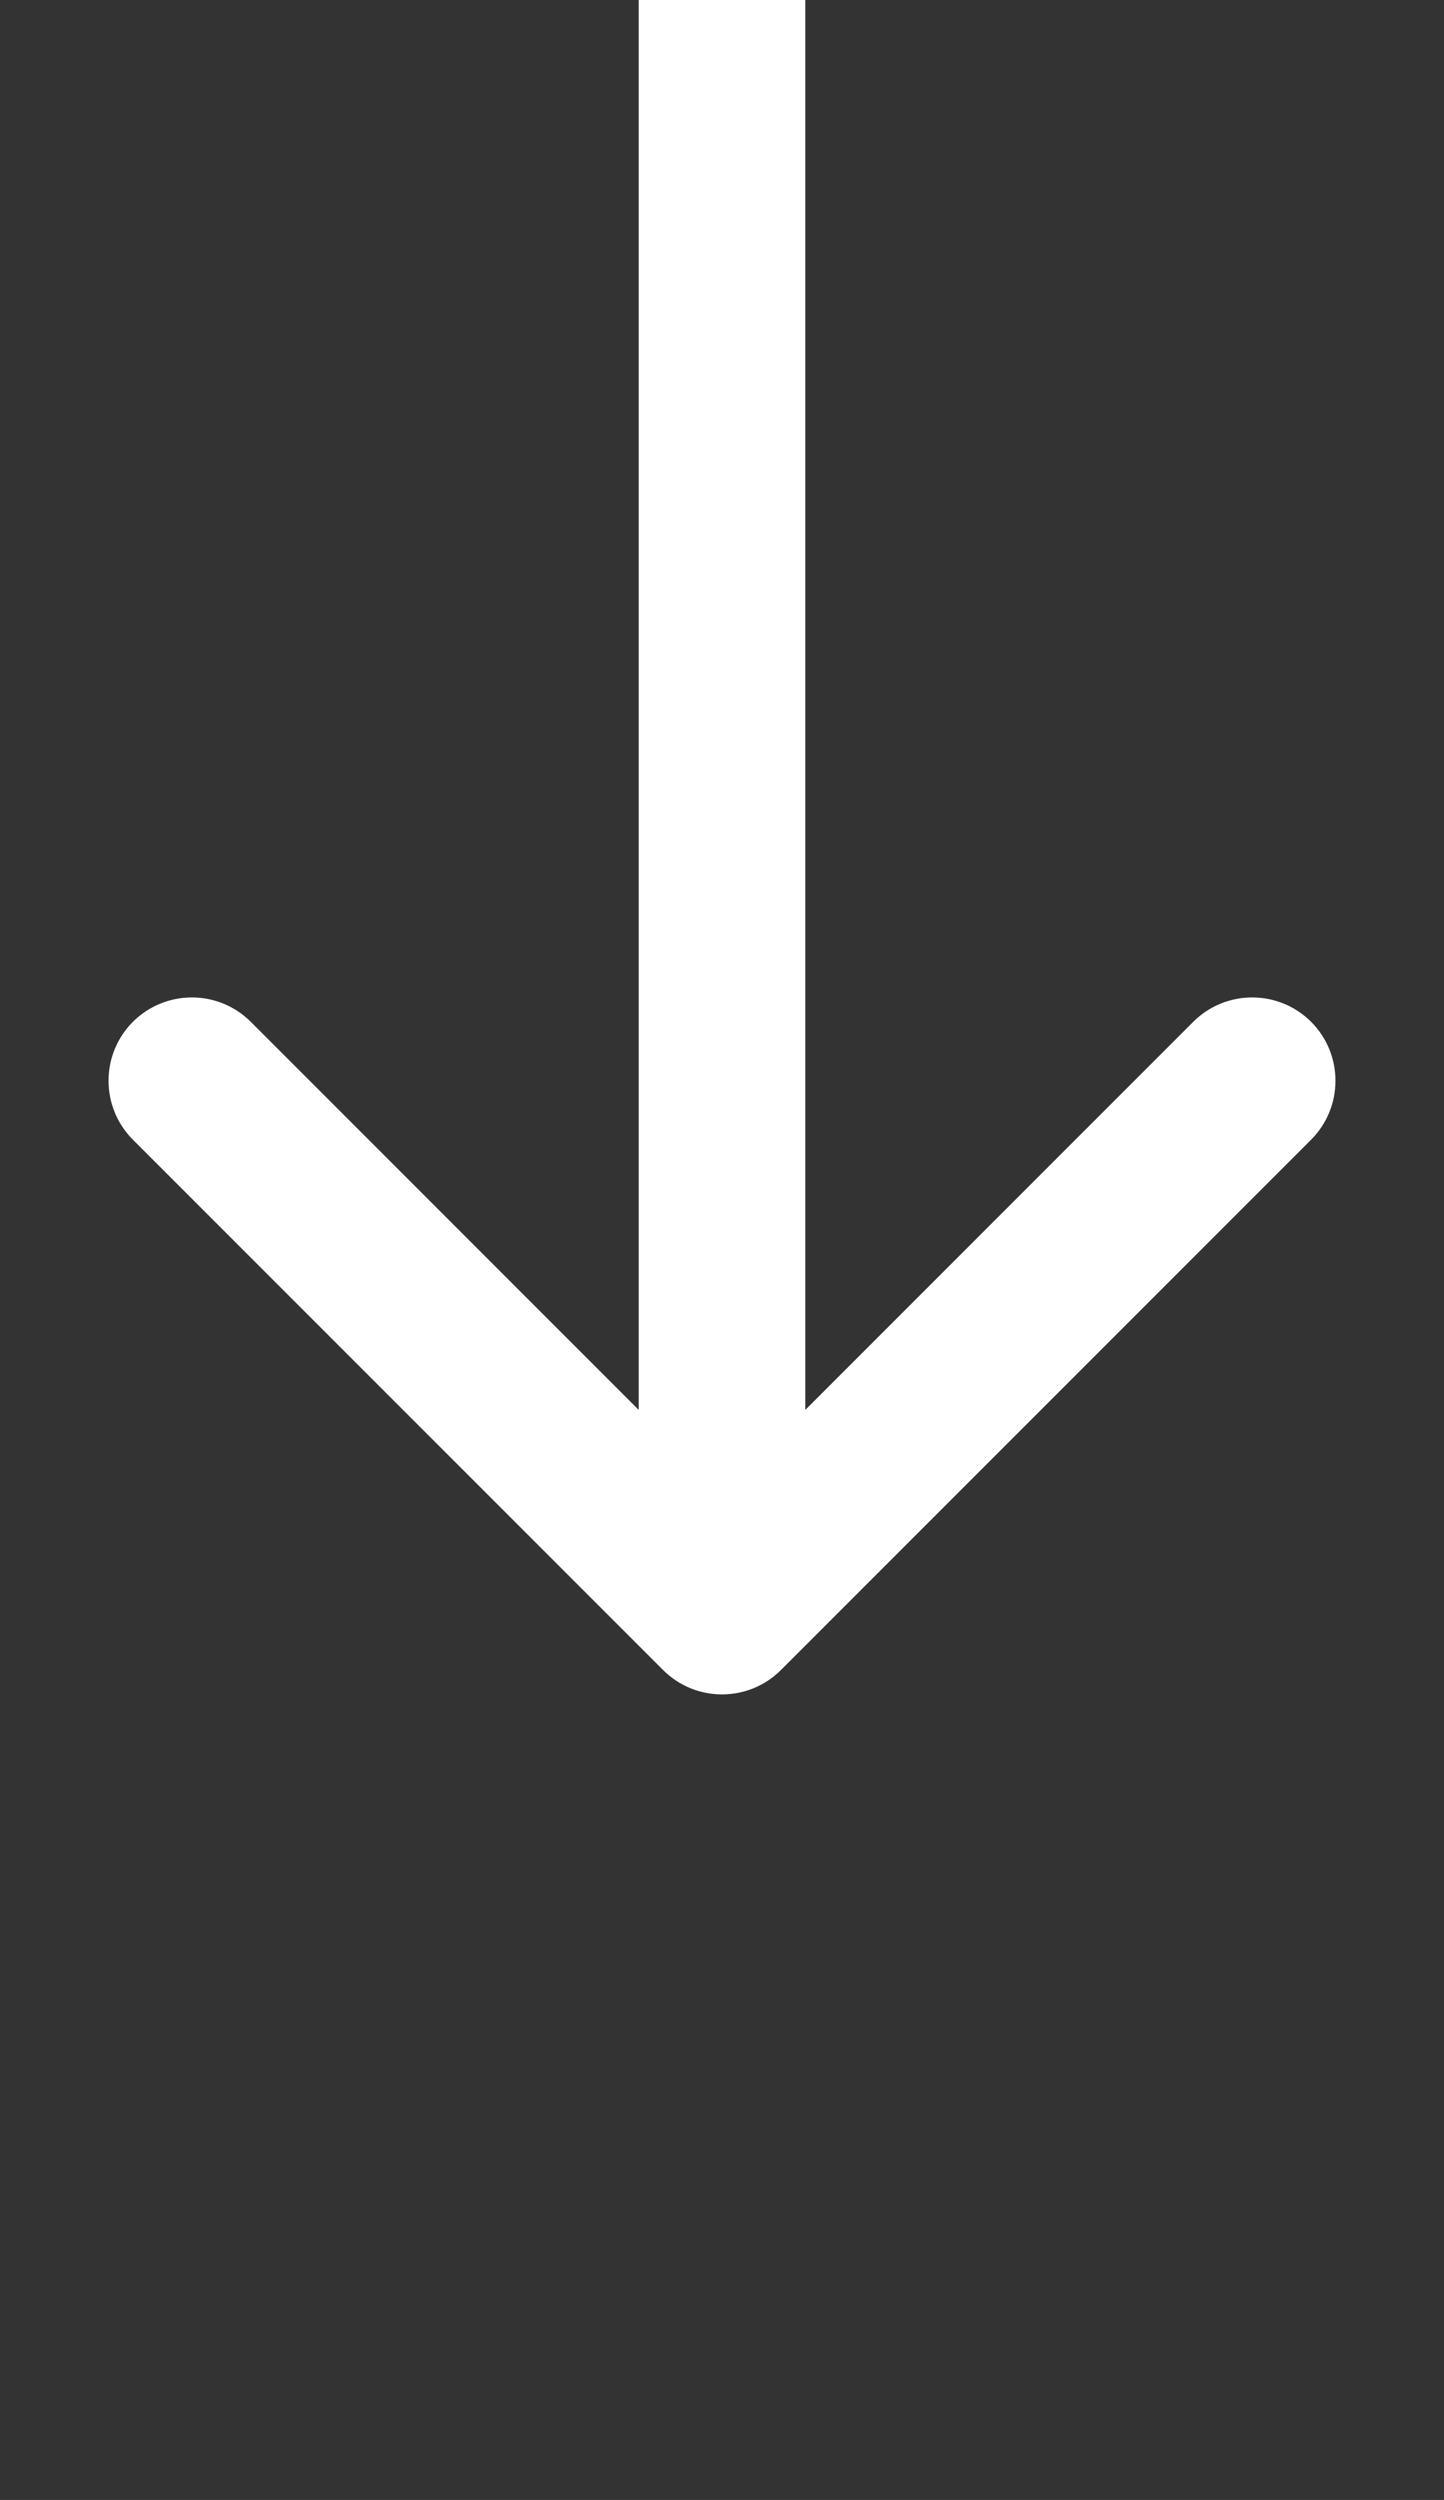 <svg width="26" height="45" viewBox="0 0 26 45" fill="none" xmlns="http://www.w3.org/2000/svg">
<rect x="0" y="0" width="26" height="45" fill="#333333" stroke="none"/>
<path d="M11.939 30.061C12.525 30.646 13.475 30.646 14.061 30.061L23.607 20.515C24.192 19.929 24.192 18.979 23.607 18.393C23.021 17.808 22.071 17.808 21.485 18.393L13 26.879L4.515 18.393C3.929 17.808 2.979 17.808 2.393 18.393C1.808 18.979 1.808 19.929 2.393 20.515L11.939 30.061ZM11.5 6.55671e-08L11.5 29L14.5 29L14.5 -6.55671e-08L11.5 6.55671e-08Z" fill="white"/>
</svg>
